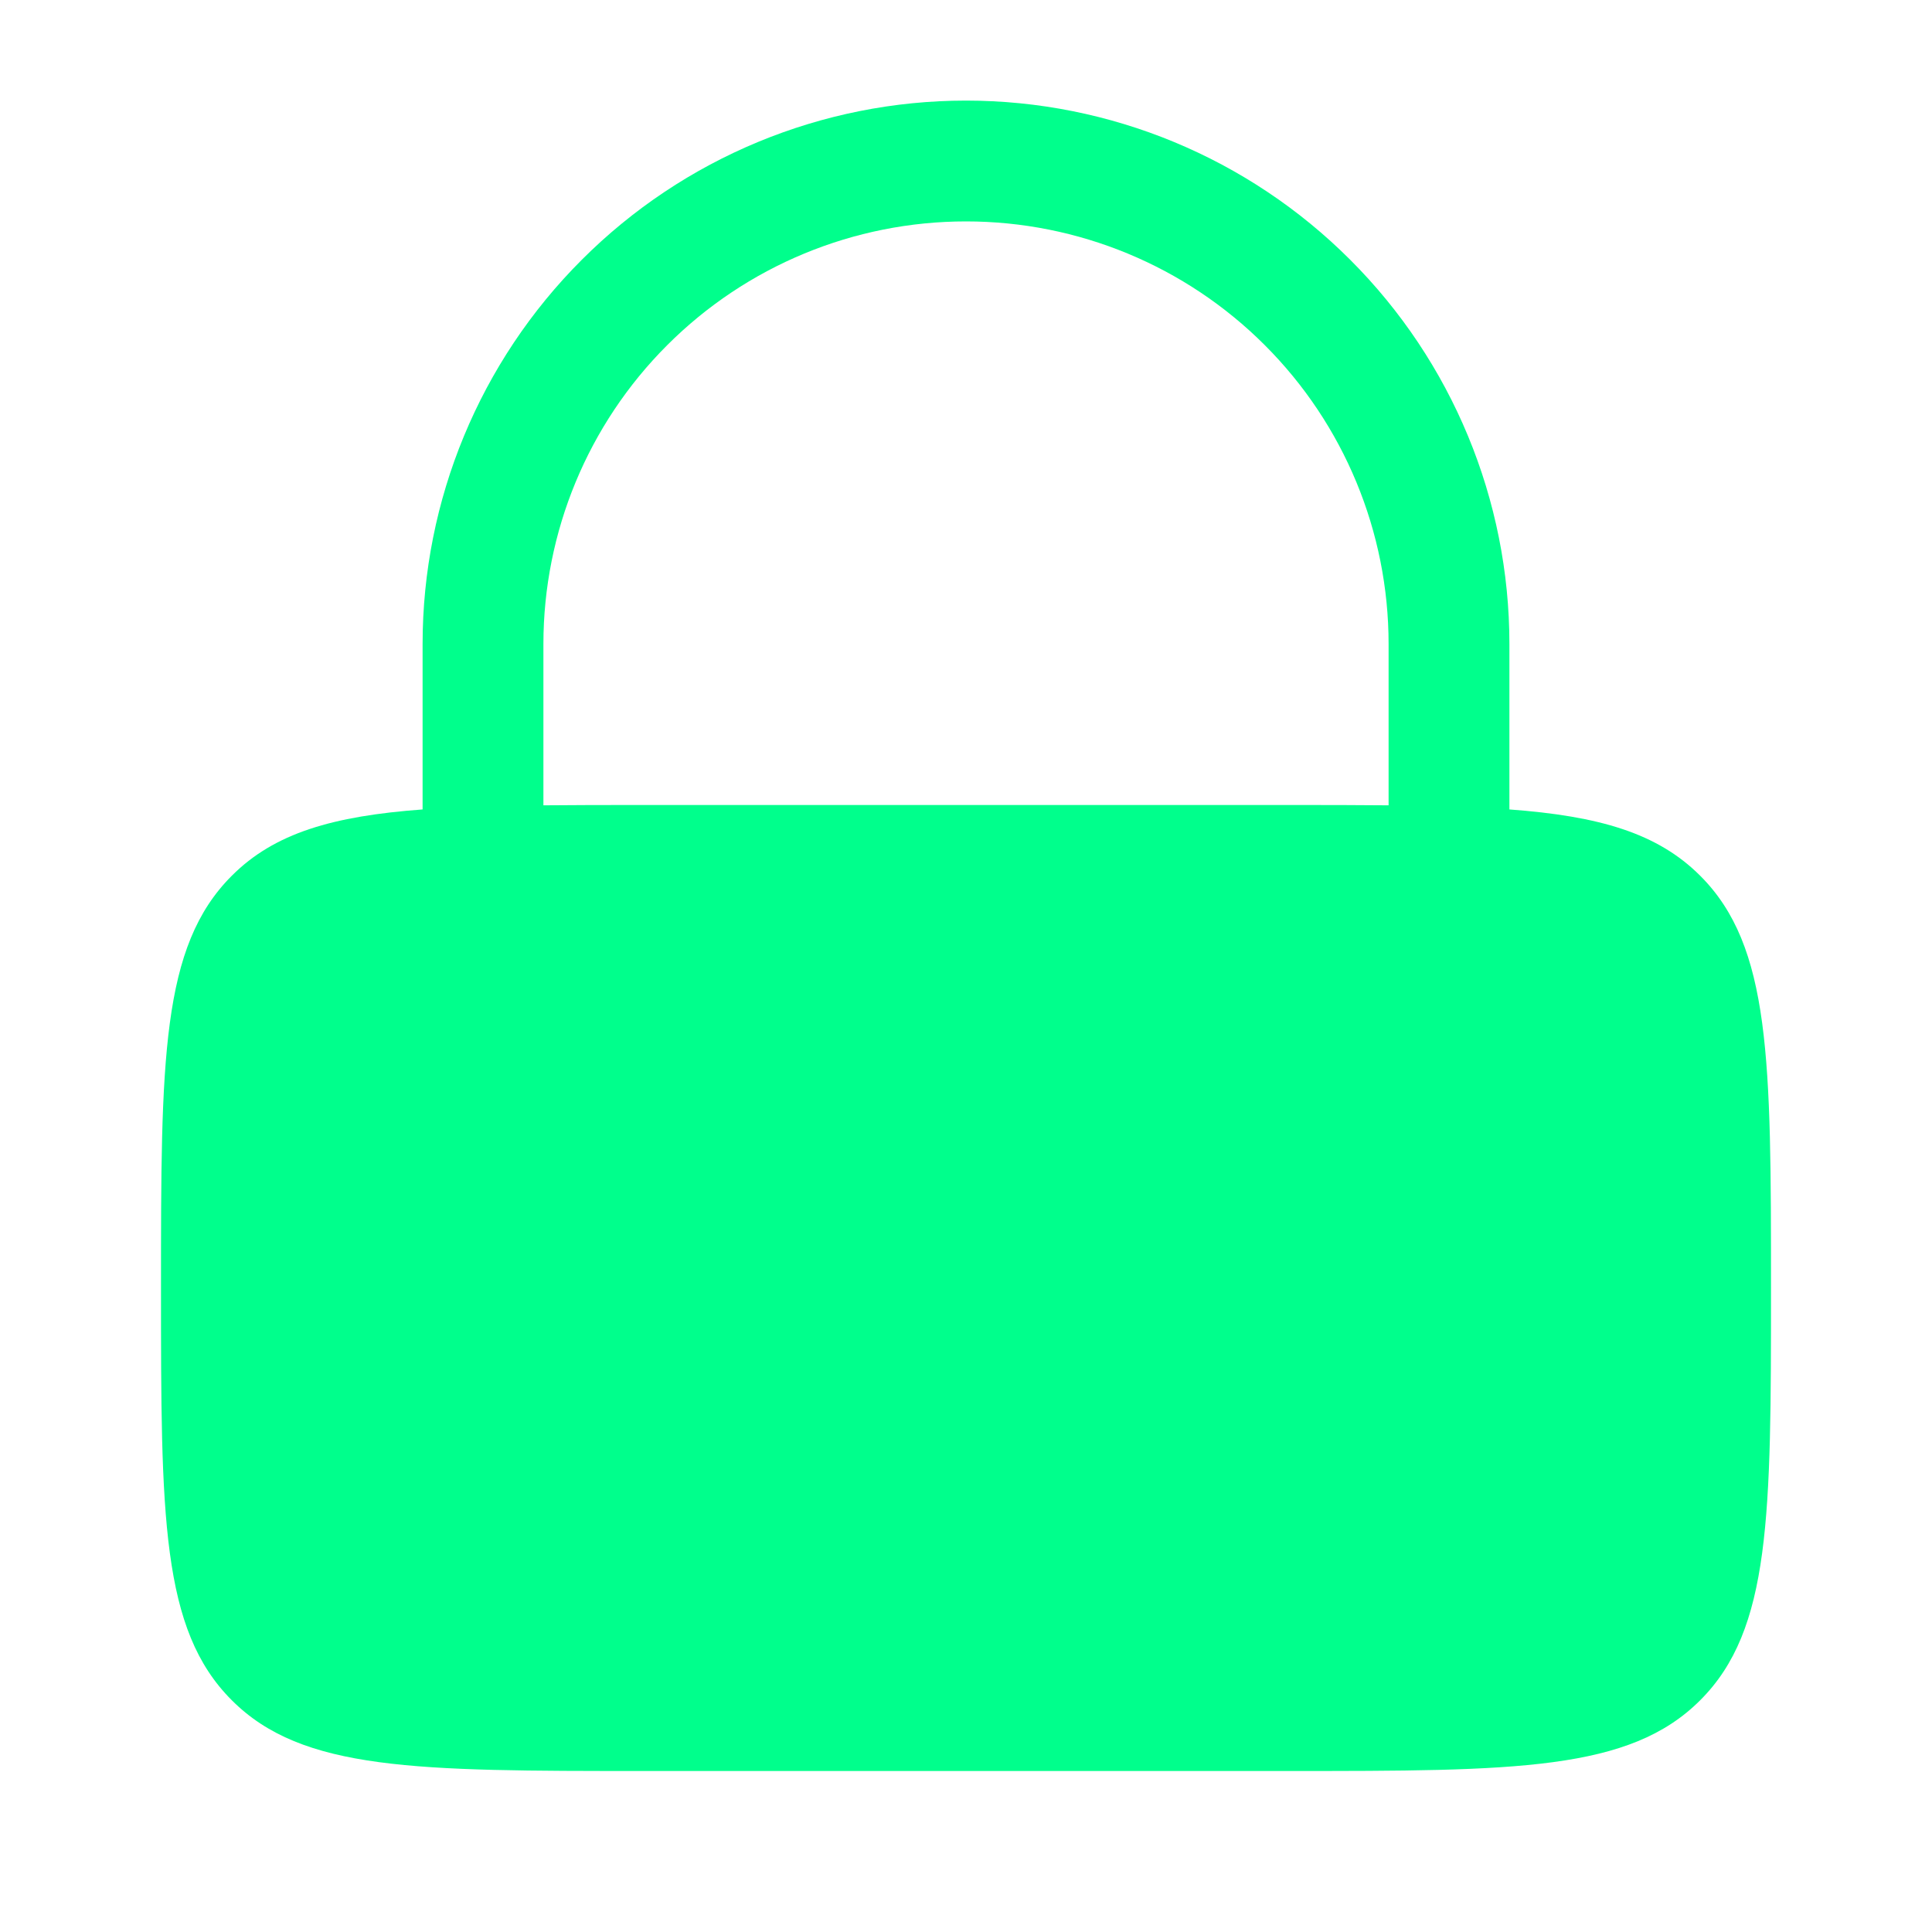 <svg width="30" height="30" viewBox="0 0 30 30" fill="none" xmlns="http://www.w3.org/2000/svg">
<path fill-rule="evenodd" clip-rule="evenodd" d="M6.562 12.569V10C6.562 7.762 7.451 5.616 9.034 4.034C10.616 2.451 12.762 1.562 15 1.562C17.238 1.562 19.384 2.451 20.966 4.034C22.549 5.616 23.438 7.762 23.438 10V12.569C24.831 12.672 25.738 12.935 26.401 13.599C27.5 14.696 27.5 16.465 27.5 20C27.5 23.535 27.5 25.304 26.401 26.401C25.304 27.5 23.535 27.5 20 27.5H10C6.465 27.5 4.696 27.5 3.599 26.401C2.5 25.304 2.5 23.535 2.5 20C2.5 16.465 2.5 14.696 3.599 13.599C4.261 12.935 5.169 12.672 6.562 12.569ZM8.438 10C8.438 8.26 9.129 6.59 10.36 5.36C11.59 4.129 13.259 3.438 15 3.438C16.741 3.438 18.41 4.129 19.64 5.36C20.871 6.59 21.562 8.26 21.562 10V12.505C21.084 12.5 20.564 12.5 20 12.5H10C9.435 12.5 8.916 12.5 8.438 12.505V10Z" fill="#00FF8C"/>
</svg>
